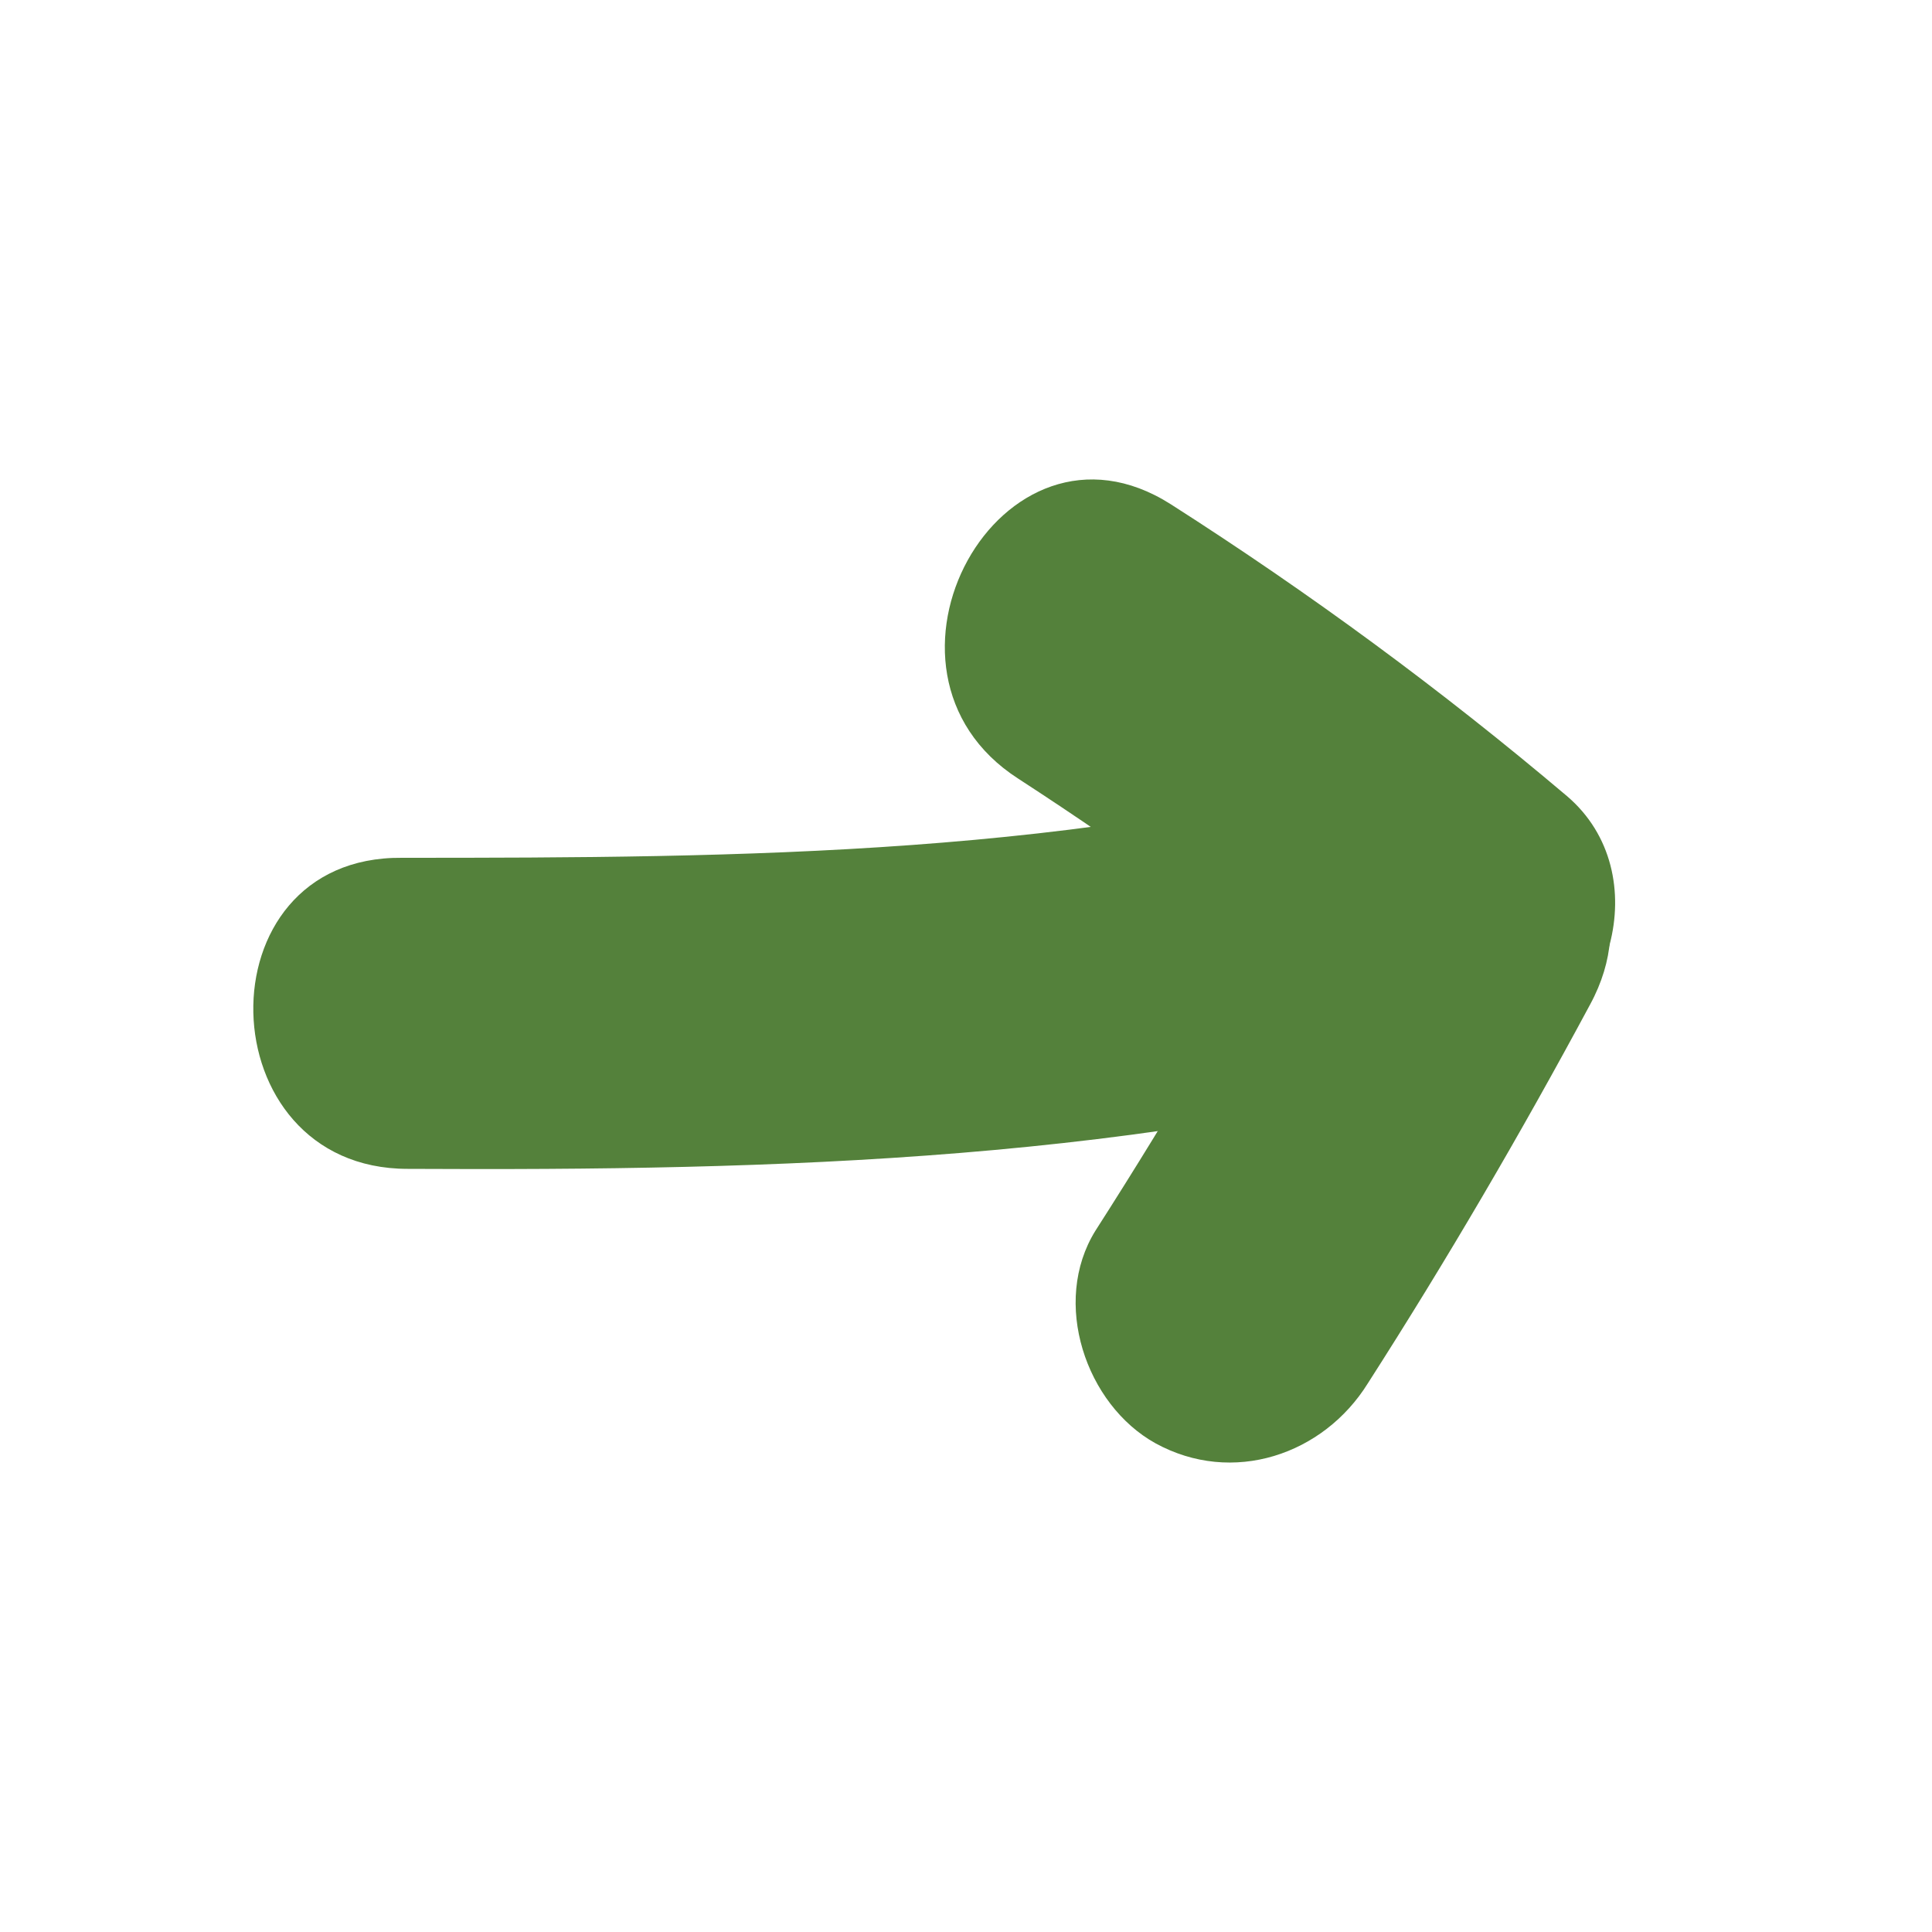 <?xml version="1.0" encoding="utf-8"?>
<!-- Generator: Adobe Illustrator 19.0.1, SVG Export Plug-In . SVG Version: 6.00 Build 0)  -->
<svg version="1.1" id="Layer_1" xmlns="http://www.w3.org/2000/svg" xmlns:xlink="http://www.w3.org/1999/xlink" x="0px" y="0px"
	 viewBox="0 0 100 100" enable-background="new 0 0 100 100" xml:space="preserve">
<g id="Layer_1_1_">
	<g>
		<g>
			<path fill="#54813B" d="M21.1,60.5c19.2,0.1,38.2-0.4,56.7-5.7c5.6-1.6,8-9.6,3.3-13.6c-6.5-5.5-13.3-10.5-20.5-15.1
				c-8.8-5.6-16.6,8.6-7.9,14.2c6,3.9,11.7,8,17.2,12.7c1.1-4.5,2.2-9.1,3.3-13.6c-17.2,4.9-34.7,5-52.4,5
				C10.3,44.3,10.7,60.5,21.1,60.5L21.1,60.5z"/>
		</g>
		<g>
			<path fill="#54813B" d="M68.2,44.1c-3.6,6.7-7.4,13.2-11.5,19.6c-2.3,3.7-0.5,9,3.1,11c4,2.2,8.7,0.6,11-3.1
				c4.1-6.4,7.9-12.9,11.5-19.6C87.3,42.8,73.2,34.9,68.2,44.1L68.2,44.1z"/>
		</g>
	</g>
</g>
<g id="Layer_2" display="none">
	<circle display="inline" fill="none" stroke="#231F20" stroke-miterlimit="10" cx="50" cy="50" r="50"/>
</g>
</svg>
